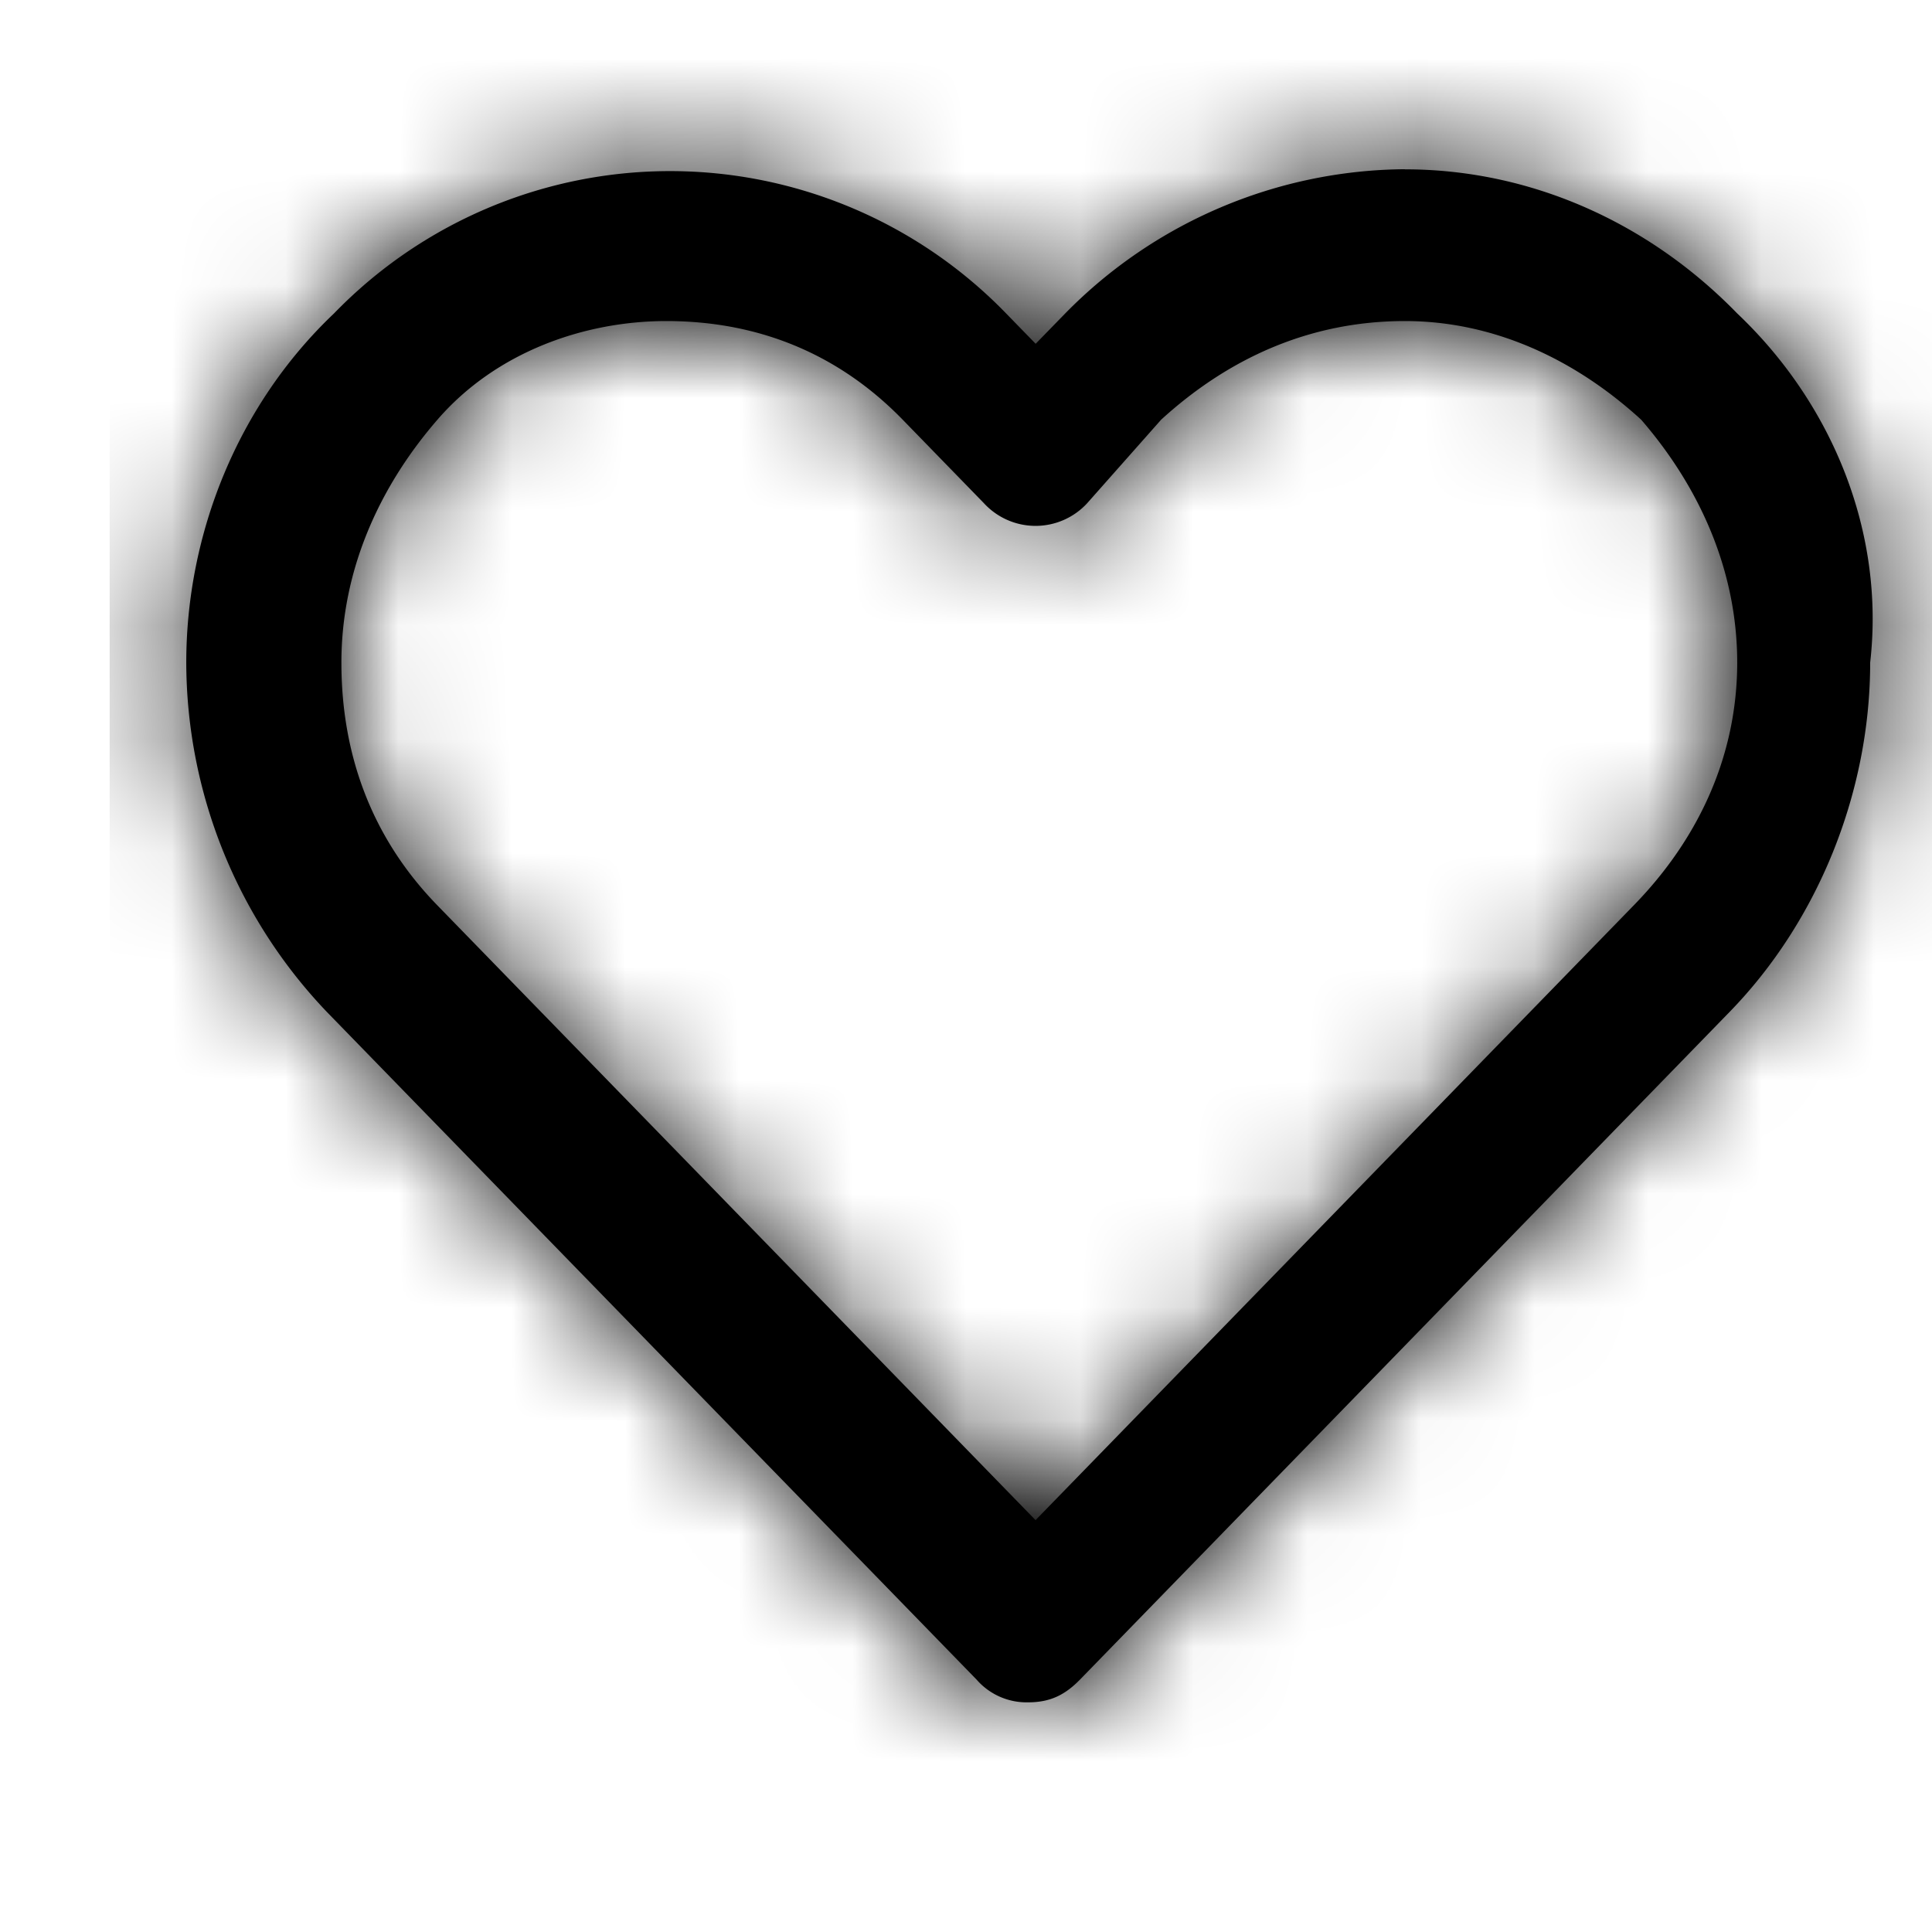 <svg xmlns="http://www.w3.org/2000/svg" fill="none" viewBox="0 0 17 17">
    <path fill="#000" fill-rule="evenodd" d="M12.362 1.49c1.105 0 2.145.467 2.924 1.268.845.801 1.3 1.937 1.17 3.072 0 1.135-.455 2.27-1.235 3.072l-5.718 5.877c-.13.133-.26.2-.455.2a.583.583 0 0 1-.455-.2L2.874 8.902A4.467 4.467 0 0 1 1.639 5.83c0-1.135.455-2.27 1.3-3.072a4.117 4.117 0 0 1 5.914 0l.26.267.26-.267a4.228 4.228 0 0 1 2.989-1.269Zm-3.25 11.886 5.264-5.41c.585-.6.91-1.335.91-2.136 0-.802-.325-1.536-.845-2.137-.584-.534-1.3-.868-2.079-.868-.845 0-1.56.334-2.145.868l-.65.734a.617.617 0 0 1-.91 0l-.714-.734c-.585-.601-1.3-.868-2.08-.868-.714 0-1.494.267-2.014.868-.52.6-.845 1.335-.845 2.137 0 .801.26 1.536.845 2.137l5.264 5.41Z" clip-rule="evenodd"/>
    <mask id="a" width="16" height="14" x="1" y="1" maskUnits="userSpaceOnUse" style="mask-type:alpha">
        <path fill="#fff" fill-rule="evenodd" d="M12.362 1.49c1.105 0 2.145.467 2.924 1.268.845.801 1.3 1.937 1.17 3.072 0 1.135-.455 2.27-1.235 3.072l-5.718 5.877c-.13.133-.26.2-.455.2a.583.583 0 0 1-.455-.2L2.874 8.902A4.467 4.467 0 0 1 1.639 5.83c0-1.135.455-2.27 1.3-3.072a4.117 4.117 0 0 1 5.914 0l.26.267.26-.267a4.228 4.228 0 0 1 2.989-1.269Zm-3.25 11.886 5.264-5.41c.585-.6.91-1.335.91-2.136 0-.802-.325-1.536-.845-2.137-.584-.534-1.3-.868-2.079-.868-.845 0-1.56.334-2.145.868l-.65.734a.617.617 0 0 1-.91 0l-.714-.734c-.585-.601-1.3-.868-2.08-.868-.714 0-1.494.267-2.014.868-.52.6-.845 1.335-.845 2.137 0 .801.26 1.536.845 2.137l5.264 5.41Z" clip-rule="evenodd"/>
    </mask>
    <g mask="url(#a)">
        <path fill="#000" d="M.965.141h16.188v16.188H.965z"/>
    </g>
</svg>
